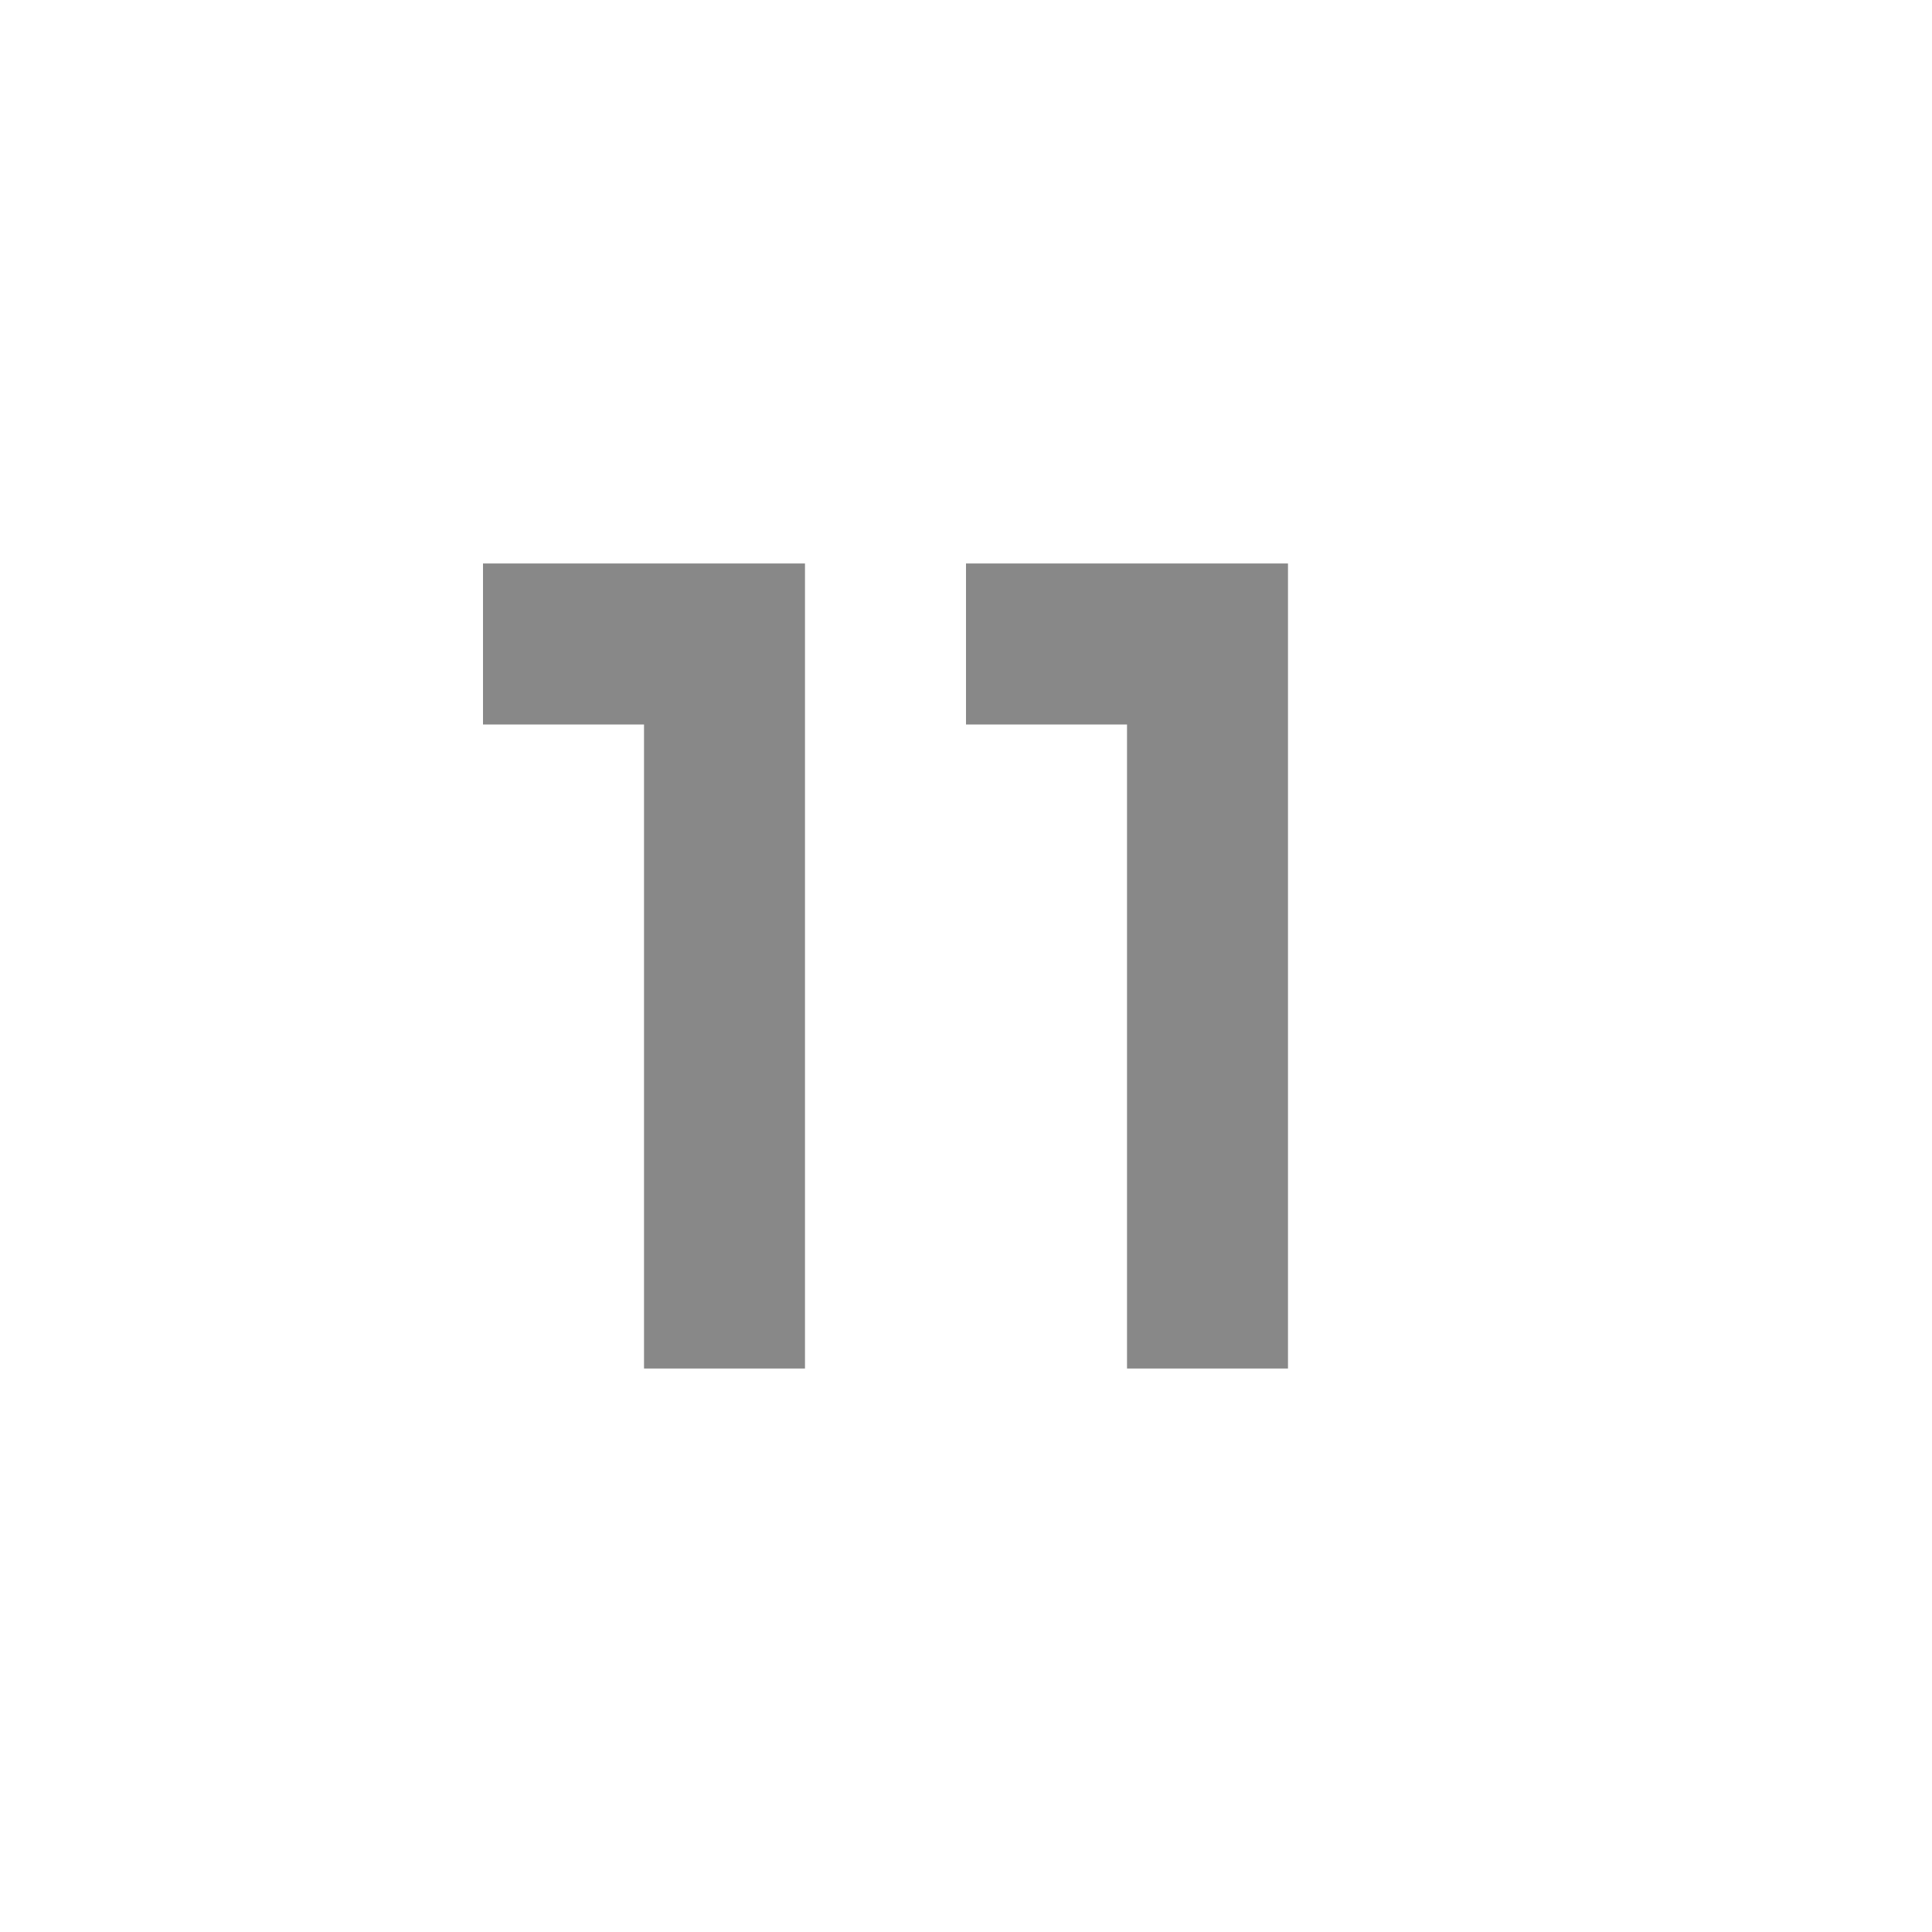 <?xml version="1.0" encoding="UTF-8" standalone="no"?>
<!DOCTYPE svg PUBLIC "-//W3C//DTD SVG 1.1//EN" "http://www.w3.org/Graphics/SVG/1.1/DTD/svg11.dtd">
<svg width="100%" height="100%" viewBox="0 0 32 32" version="1.1" xmlns="http://www.w3.org/2000/svg" xmlns:xlink="http://www.w3.org/1999/xlink" xml:space="preserve" xmlns:serif="http://www.serif.com/" style="fill-rule:evenodd;clip-rule:evenodd;stroke-linejoin:round;stroke-miterlimit:2;">
    <path d="M13.333,9.333L8,9.333L8,12L10.667,12L10.667,22.667L13.333,22.667L13.333,9.333" style="fill:rgb(136,136,136);fill-rule:nonzero;"/>
    <g transform="matrix(1,0,0,1,8,0)">
        <path d="M13.333,9.333L13.333,22.667L10.667,22.667L10.667,12L8,12L8,9.333L13.333,9.333Z" style="fill:rgb(136,136,136);"/>
    </g>
</svg>
